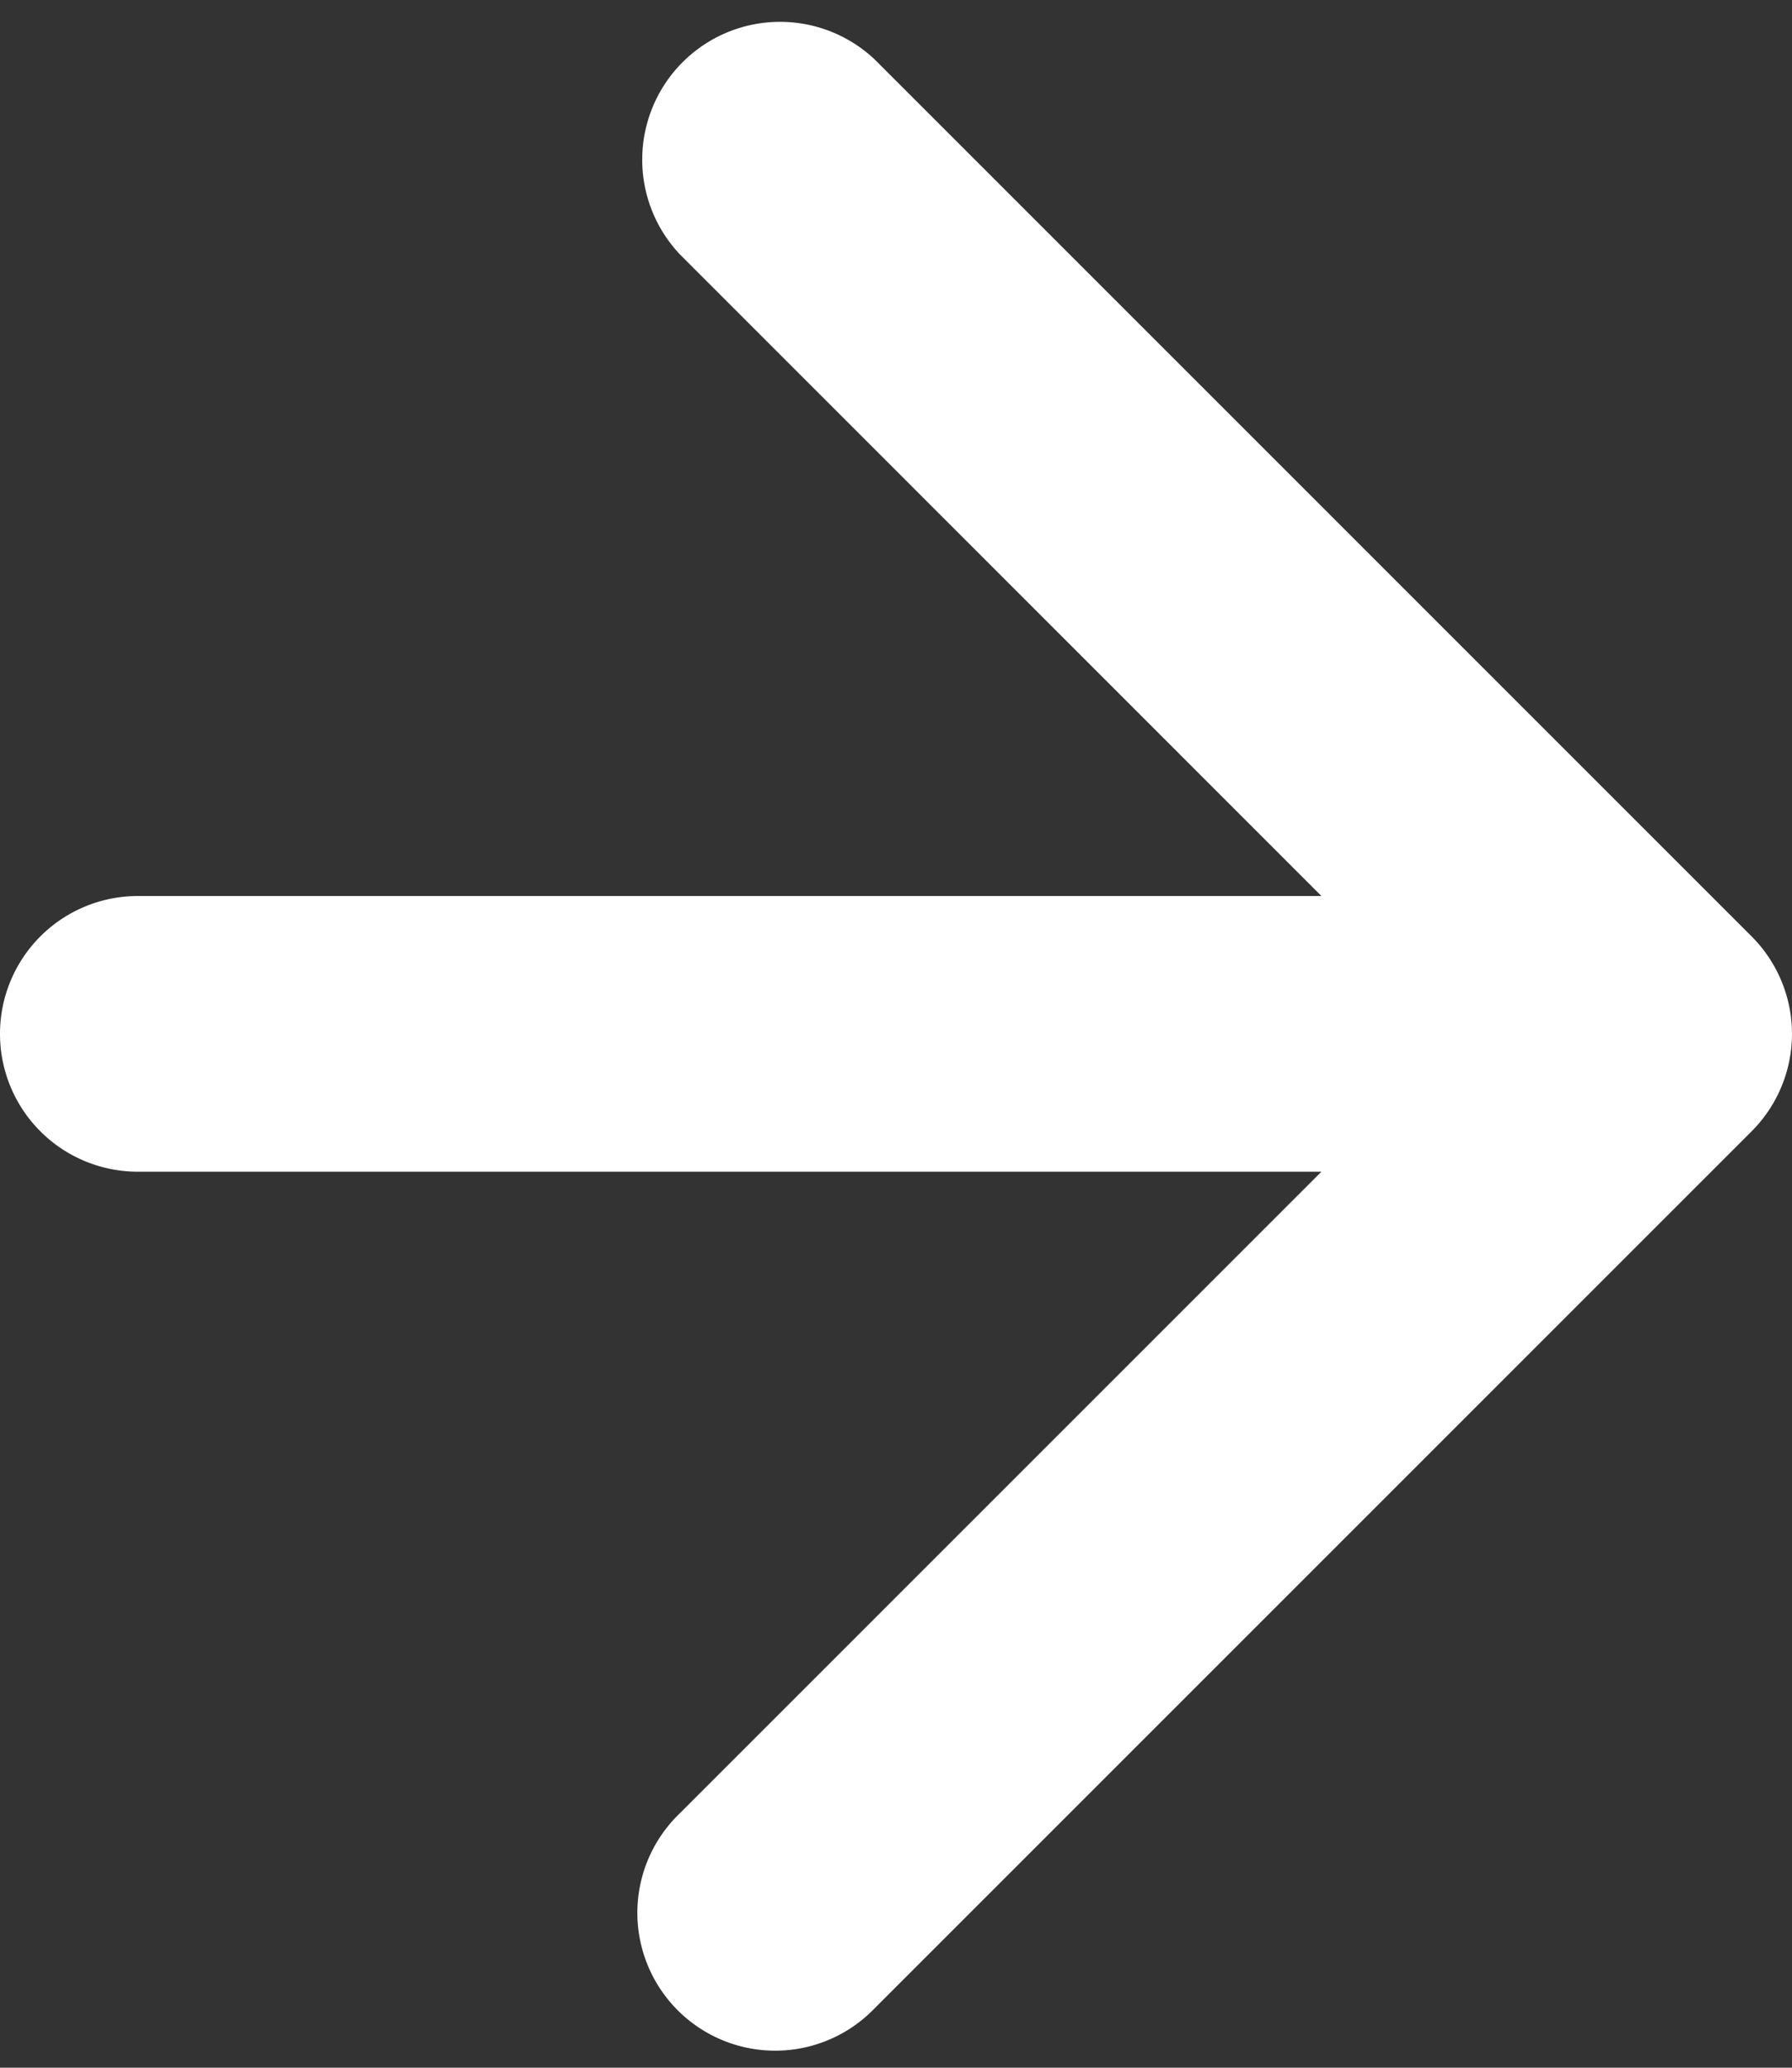 <svg width="13" height="15" fill="none" xmlns="http://www.w3.org/2000/svg"><rect width="100%" height="100%" fill="#333333" stroke="none"/><path d="M1 6.5a1 1 0 0 0 0 2v-2Zm11.707 1.707a1 1 0 0 0 0-1.414L6.343.429A1 1 0 0 0 4.93 1.843L10.586 7.5l-5.657 5.657a1 1 0 1 0 1.414 1.414l6.364-6.364ZM1 8.5h11v-2H1v2Z" fill="#fff"/></svg>